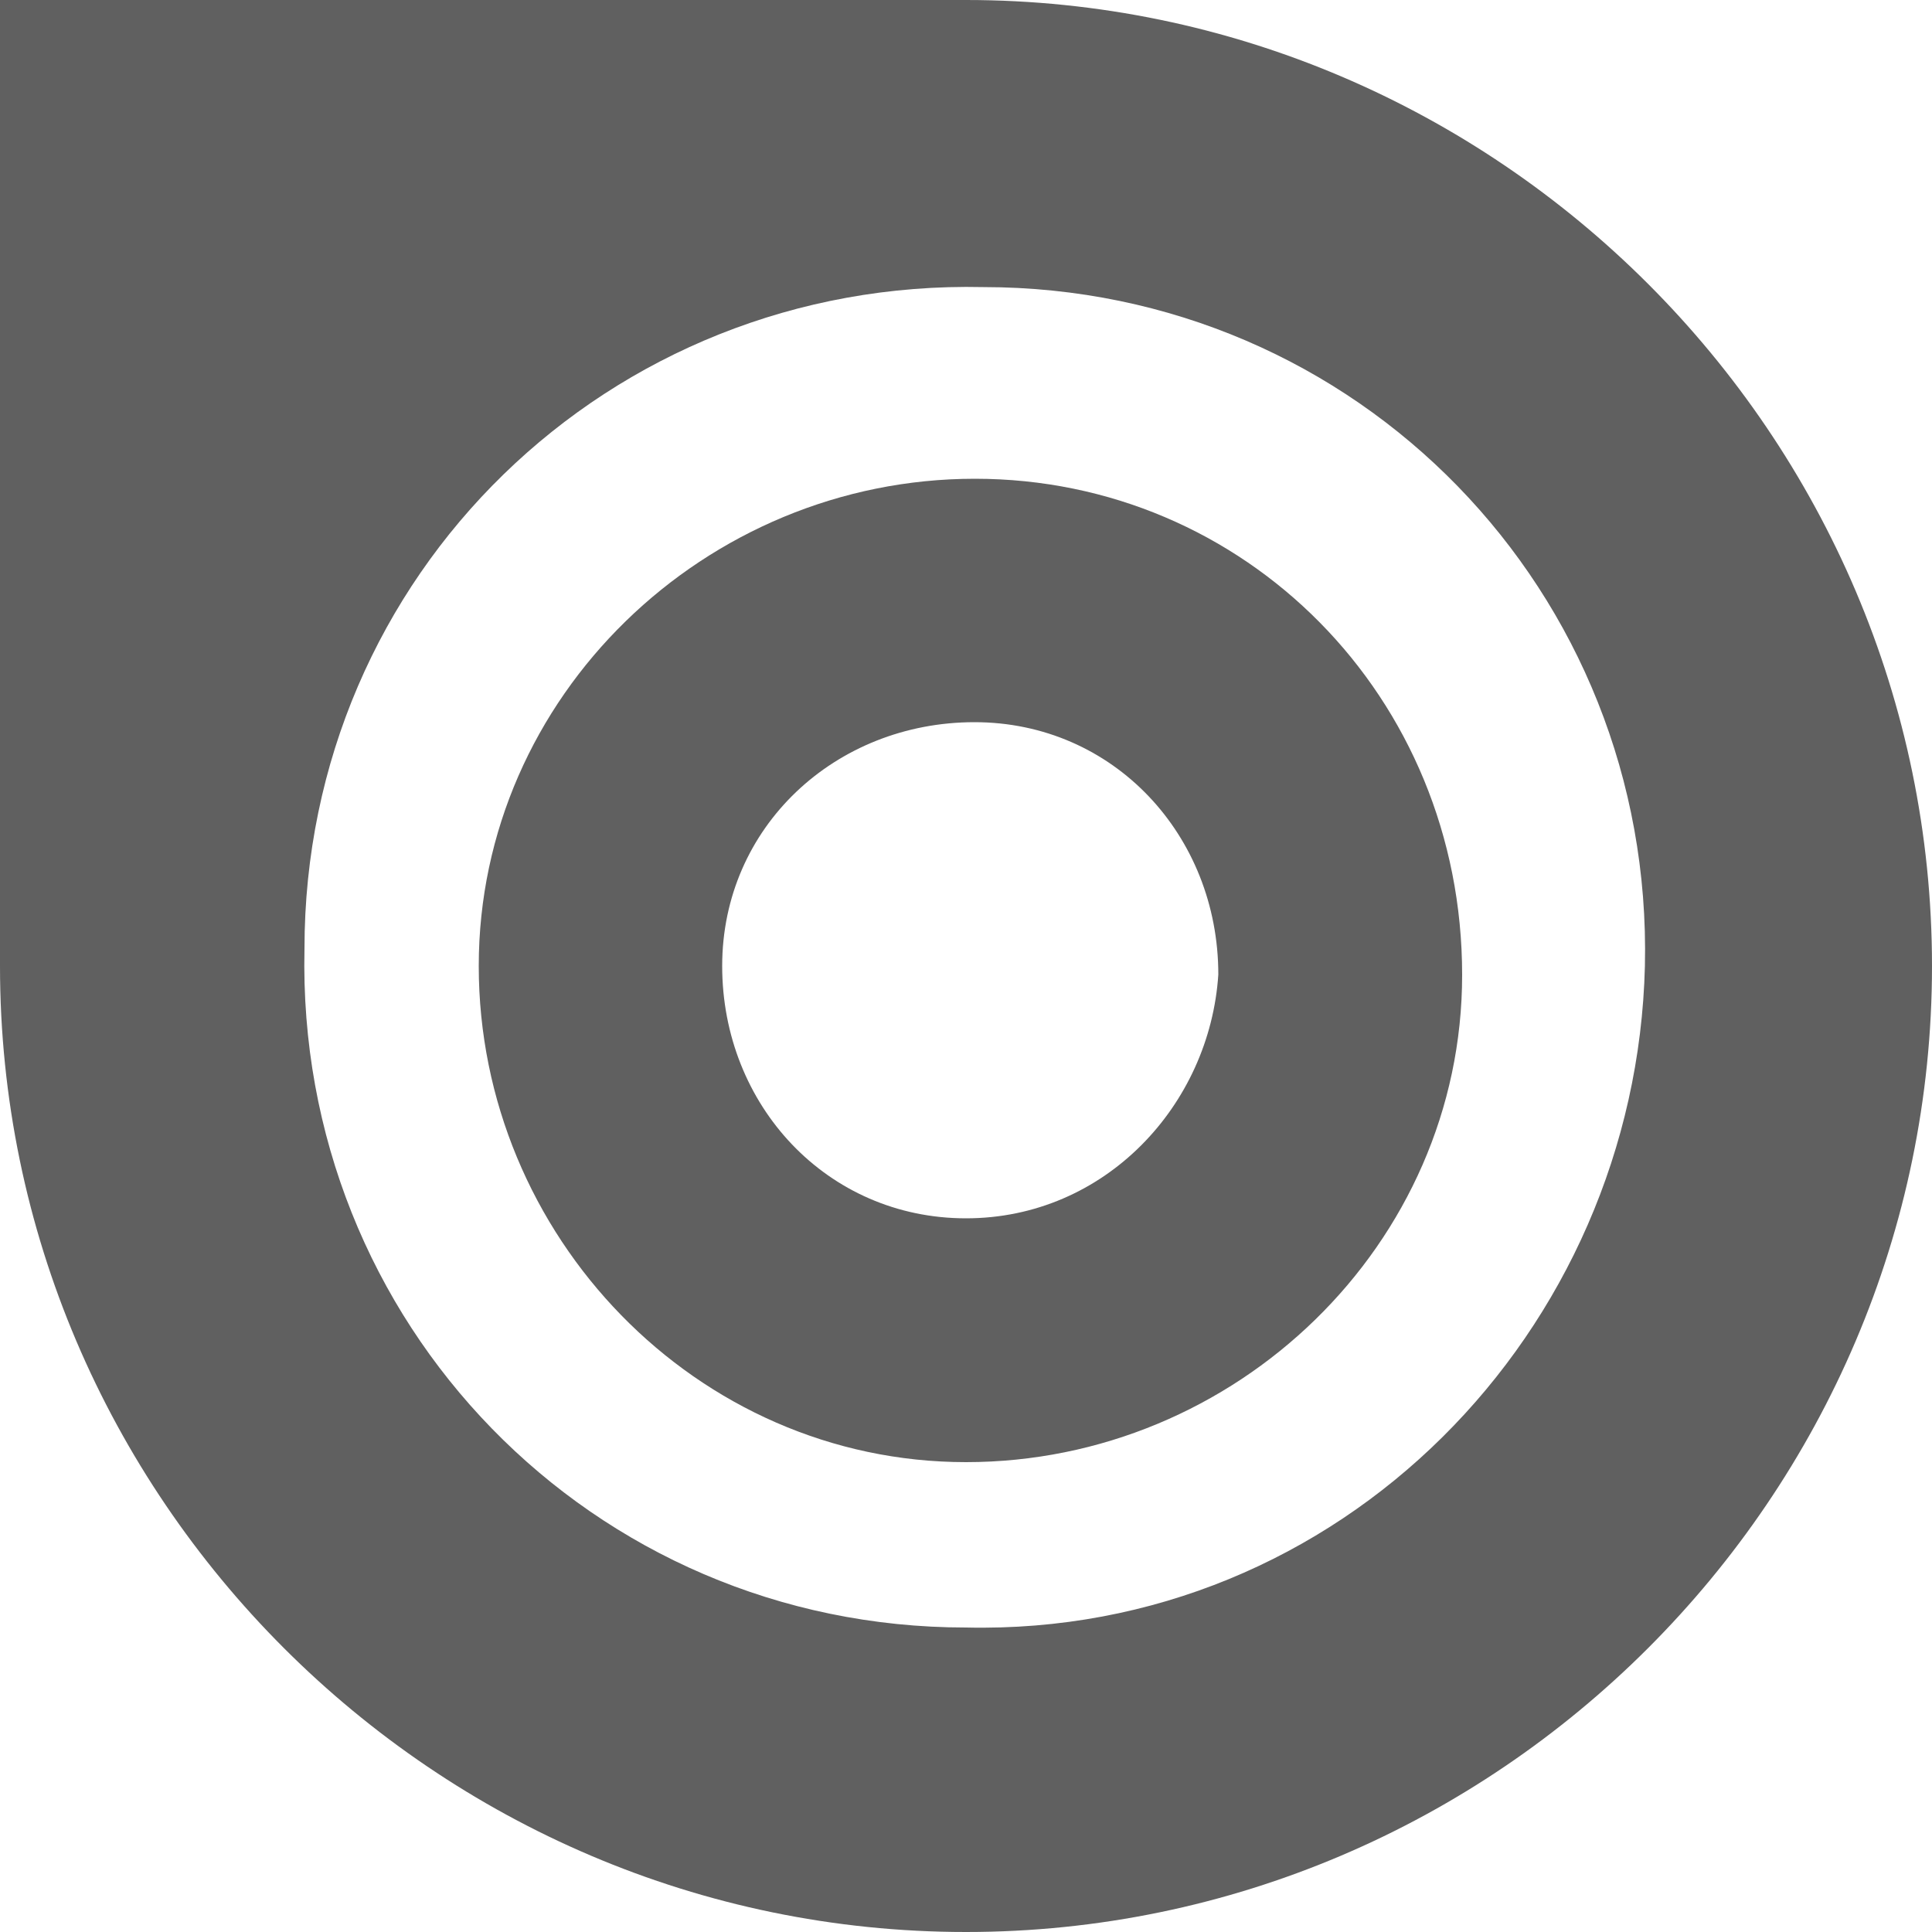 <?xml version="1.0" encoding="utf-8"?>
<!-- Generator: Adobe Illustrator 20.1.0, SVG Export Plug-In . SVG Version: 6.00 Build 0)  -->
<svg version="1.1" id="Layer_1" xmlns="http://www.w3.org/2000/svg" xmlns:xlink="http://www.w3.org/1999/xlink" x="0px" y="0px"
	 viewBox="0 0 500 500" style="enable-background:new 0 0 500 500;" xml:space="preserve">
<style type="text/css">
	.st0{display:none;fill:#FFFFFF;}
	.st1{display:none;fill:#606060;}
	.st2{fill:#606060;}
</style>
<path id="path14" class="st0" d="M259.5,250c0-5.2-4.2-9.5-9.5-9.5c-5.2,0-9.5,4.2-9.5,9.5s4.2,9.5,9.5,9.5
	C255.2,259.5,259.5,255.2,259.5,250"/>
<path class="st1" d="M219.8,237.8c-5-0.1-9.1,3.9-9.1,8.9c-0.1,5,3.9,9.1,8.9,9.1c5,0.1,9-4,9.1-8.9
	C228.8,241.9,224.8,237.8,219.8,237.8z M219.5,253.6c-3.6,0-6.6-3-6.6-6.7s3-6.6,6.7-6.6s6.6,2.9,6.6,6.7
	C226.2,250.7,223.2,253.6,219.5,253.6z"/>
<g>
	<path class="st2" d="M252.3,123.9c-69.8,0-128.4,56.3-128.4,126.1S180.2,378.4,250,378.4s128.4-56.3,128.4-126.1
		C378.4,180.2,322.1,123.9,252.3,123.9z M250,315.3c-36,0-63.1-29.3-63.1-65.3s29.3-63.1,65.3-63.1c36,0,63.1,29.3,63.1,65.3
		C313.1,286,286,315.3,250,315.3z"/>
	<path class="st2" d="M250,0H0v250c0,137.4,112.6,250,250,250s250-112.6,250-250S387.4,0,250,0z M425.7,250
		c-2.3,94.6-78.8,173.4-175.7,171.2c-96.8,0-173.4-78.8-171.2-175.7c0-96.8,78.8-173.4,175.7-171.2
		C351.4,74.3,427.9,153.2,425.7,250z"/>
</g>
<path class="st1" d="M219.7,243.5c-1.9,0-3.4,1.4-3.4,3.3s1.4,3.4,3.3,3.4s3.3-1.5,3.4-3.3C223,245,221.6,243.5,219.7,243.5z"/>
</svg>
